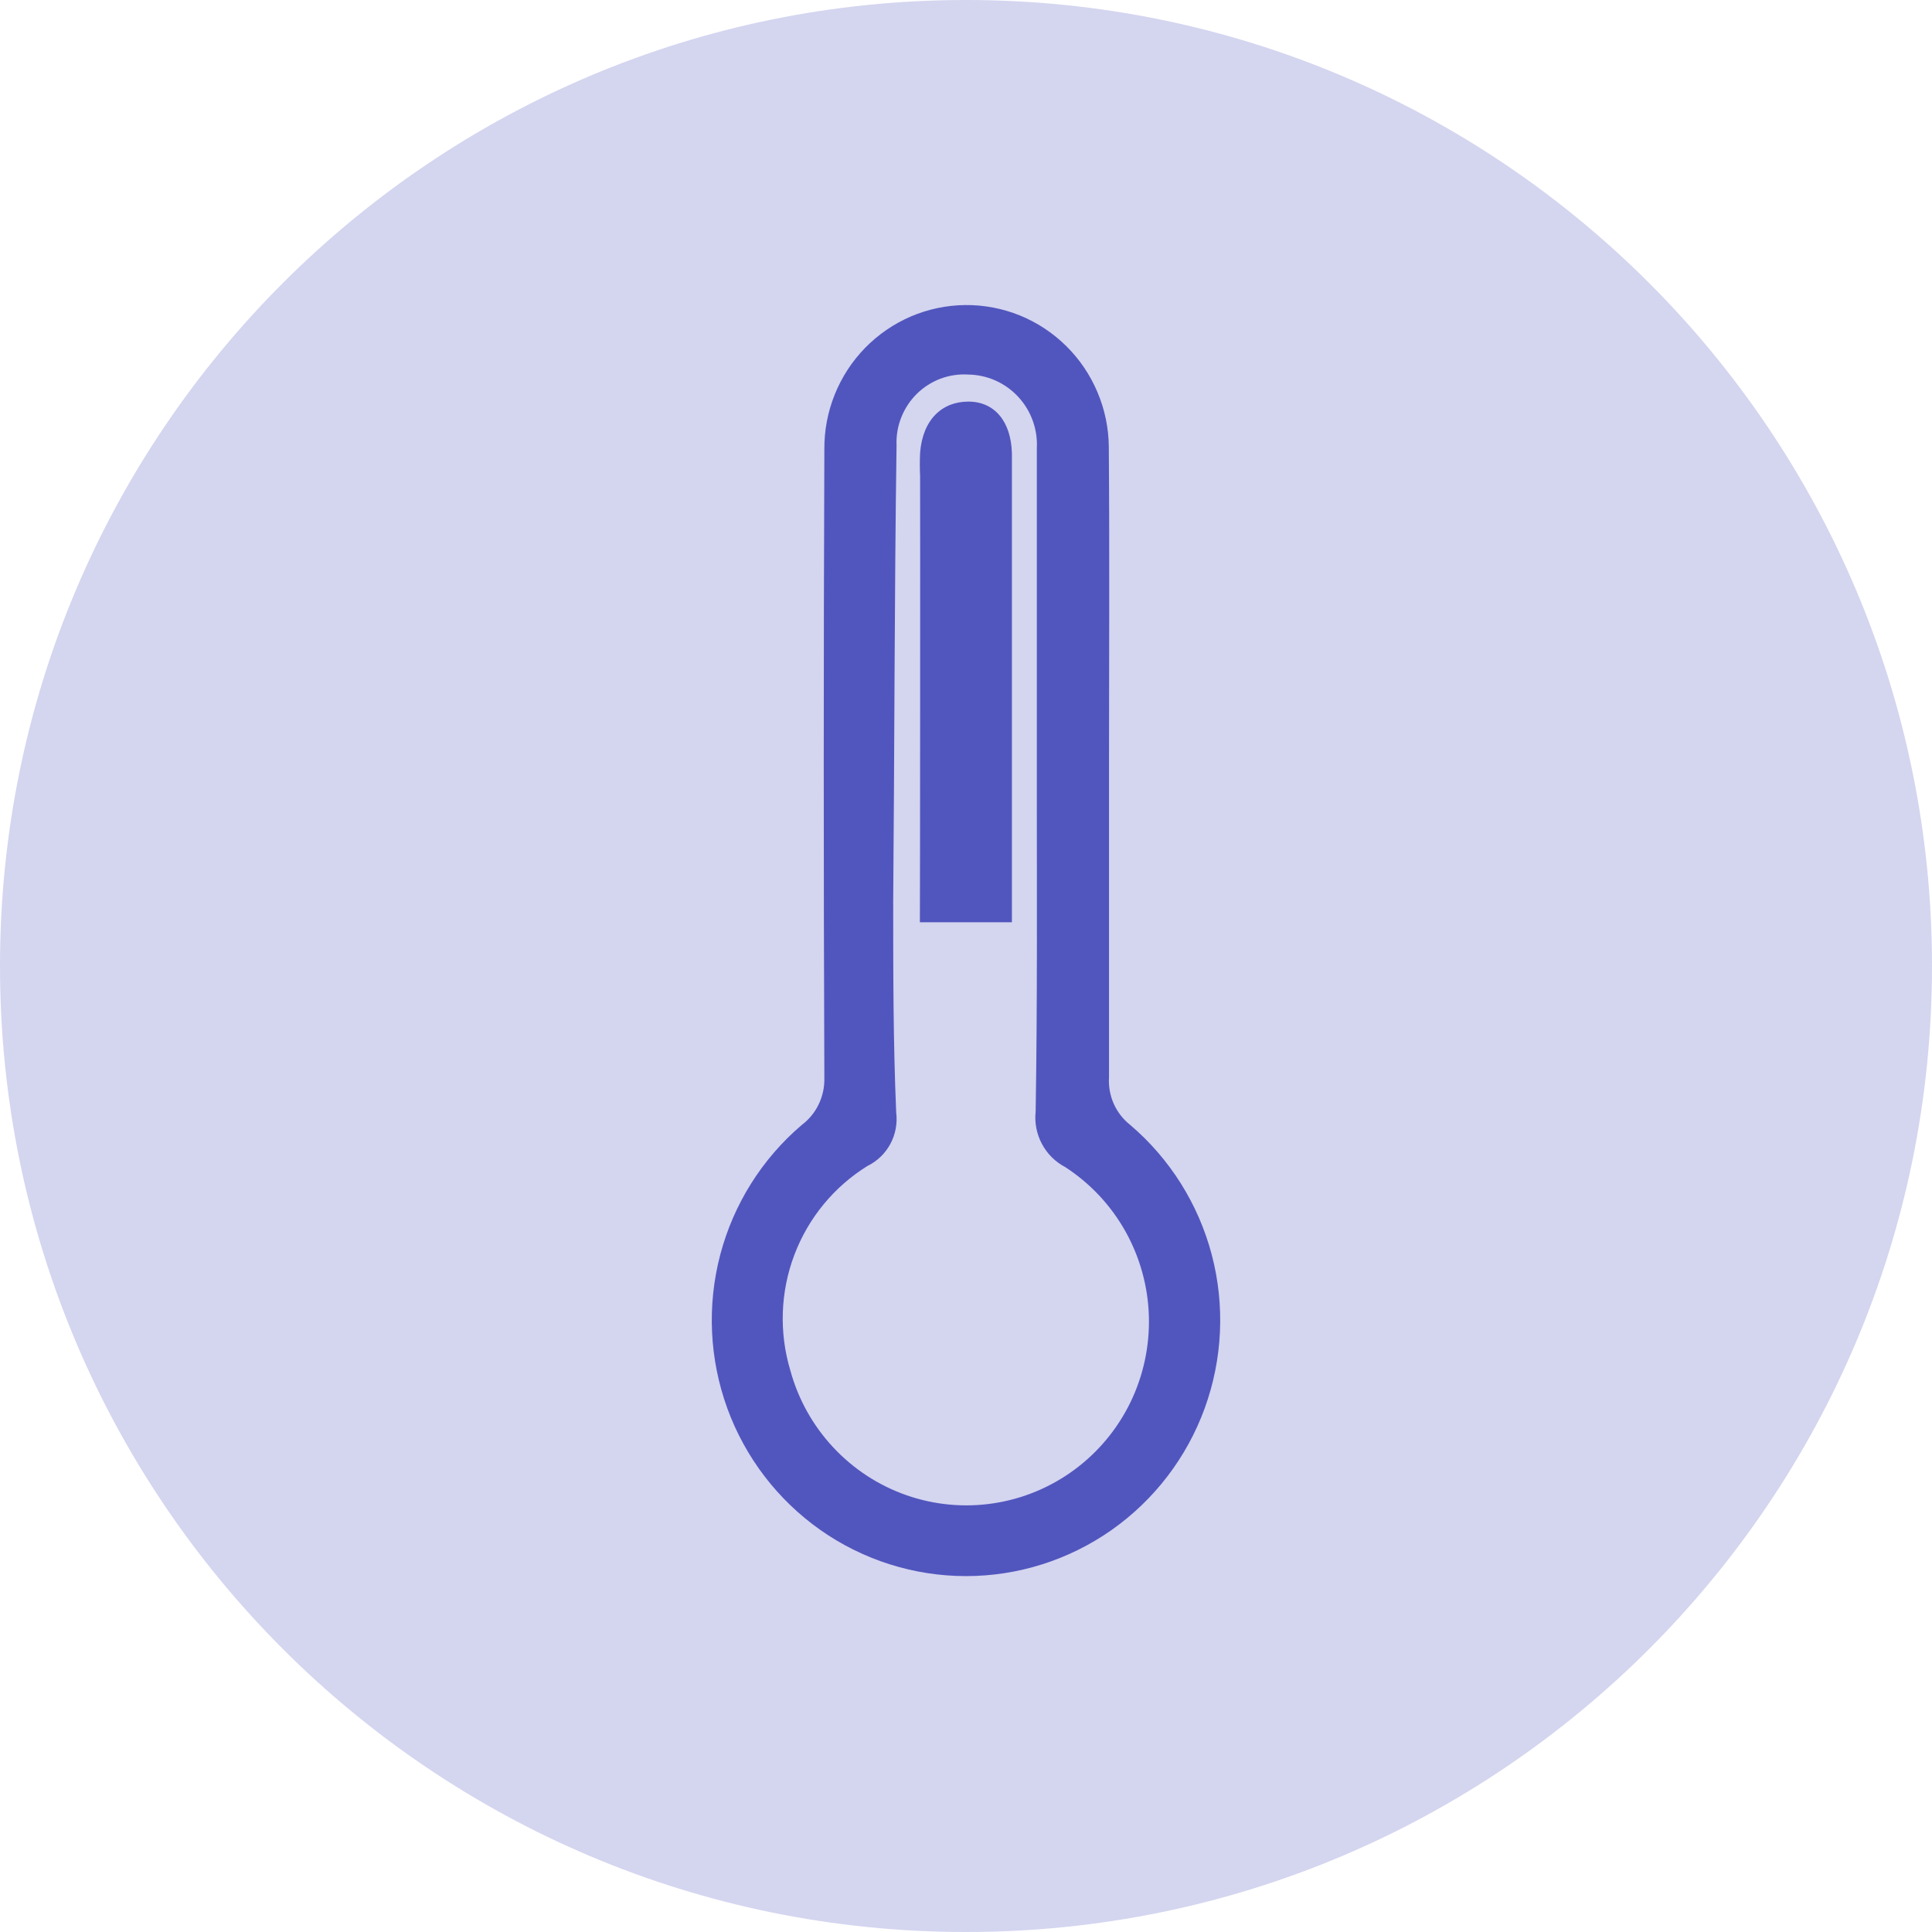 <svg width="38" height="38" viewBox="0 0 38 38" fill="none" xmlns="http://www.w3.org/2000/svg">
<path d="M38 19C38 8.507 29.493 0 19 0C8.507 0 0 8.507 0 19C0 29.493 8.507 38 19 38C29.493 38 38 29.493 38 19Z" fill="#5156BE" fill-opacity="0.247"/>
<path d="M21.813 15.05C21.813 17.094 21.813 19.138 21.813 21.183C21.801 21.362 21.832 21.542 21.905 21.707C21.977 21.871 22.089 22.015 22.23 22.126C23.012 22.792 23.572 23.684 23.834 24.68C24.096 25.677 24.047 26.731 23.695 27.699C23.343 28.667 22.703 29.502 21.864 30.093C21.024 30.683 20.024 31 19 31C17.976 31 16.976 30.683 16.136 30.093C15.297 29.502 14.657 28.667 14.305 27.699C13.953 26.731 13.904 25.677 14.166 24.68C14.428 23.684 14.988 22.792 15.77 22.126C15.911 22.02 16.024 21.883 16.101 21.724C16.178 21.565 16.217 21.39 16.214 21.214C16.198 17.089 16.198 12.964 16.214 8.839C16.211 8.469 16.28 8.103 16.418 7.76C16.556 7.417 16.759 7.105 17.017 6.841C17.274 6.578 17.581 6.368 17.919 6.223C18.258 6.079 18.621 6.003 18.988 6C19.356 5.997 19.72 6.067 20.061 6.205C20.401 6.344 20.712 6.549 20.973 6.808C21.235 7.067 21.444 7.376 21.587 7.717C21.731 8.057 21.806 8.422 21.809 8.792C21.825 10.88 21.813 12.967 21.813 15.05ZM20.393 15.477C20.393 13.264 20.393 11.048 20.393 8.82C20.403 8.634 20.376 8.449 20.313 8.275C20.25 8.1 20.153 7.941 20.027 7.805C19.901 7.669 19.75 7.561 19.581 7.485C19.413 7.41 19.231 7.37 19.047 7.367C18.86 7.355 18.674 7.383 18.499 7.448C18.324 7.514 18.165 7.616 18.032 7.747C17.899 7.879 17.795 8.037 17.726 8.212C17.657 8.386 17.626 8.573 17.634 8.761C17.591 11.749 17.595 14.741 17.568 17.729C17.568 19.107 17.568 20.497 17.627 21.88C17.654 22.093 17.614 22.309 17.513 22.498C17.412 22.687 17.254 22.839 17.062 22.933C16.404 23.341 15.898 23.956 15.623 24.684C15.349 25.411 15.321 26.21 15.545 26.955C15.699 27.52 15.988 28.038 16.386 28.465C16.784 28.893 17.279 29.217 17.829 29.409C18.379 29.601 18.967 29.656 19.543 29.568C20.118 29.481 20.664 29.254 21.133 28.907C21.602 28.561 21.981 28.104 22.236 27.578C22.491 27.051 22.614 26.47 22.597 25.884C22.579 25.299 22.42 24.726 22.134 24.216C21.848 23.706 21.442 23.274 20.953 22.956C20.758 22.854 20.597 22.695 20.493 22.499C20.389 22.304 20.346 22.081 20.37 21.86C20.405 19.734 20.393 17.607 20.393 15.477ZM18.093 18.14H19.903C19.903 17.38 19.903 9.677 19.903 8.918C19.887 8.291 19.564 7.899 19.047 7.899C18.529 7.899 18.148 8.252 18.097 8.906C18.09 9.058 18.09 9.211 18.097 9.364C18.101 9.963 18.097 17.525 18.093 18.14Z" fill="#5156BE"/>
</svg>
